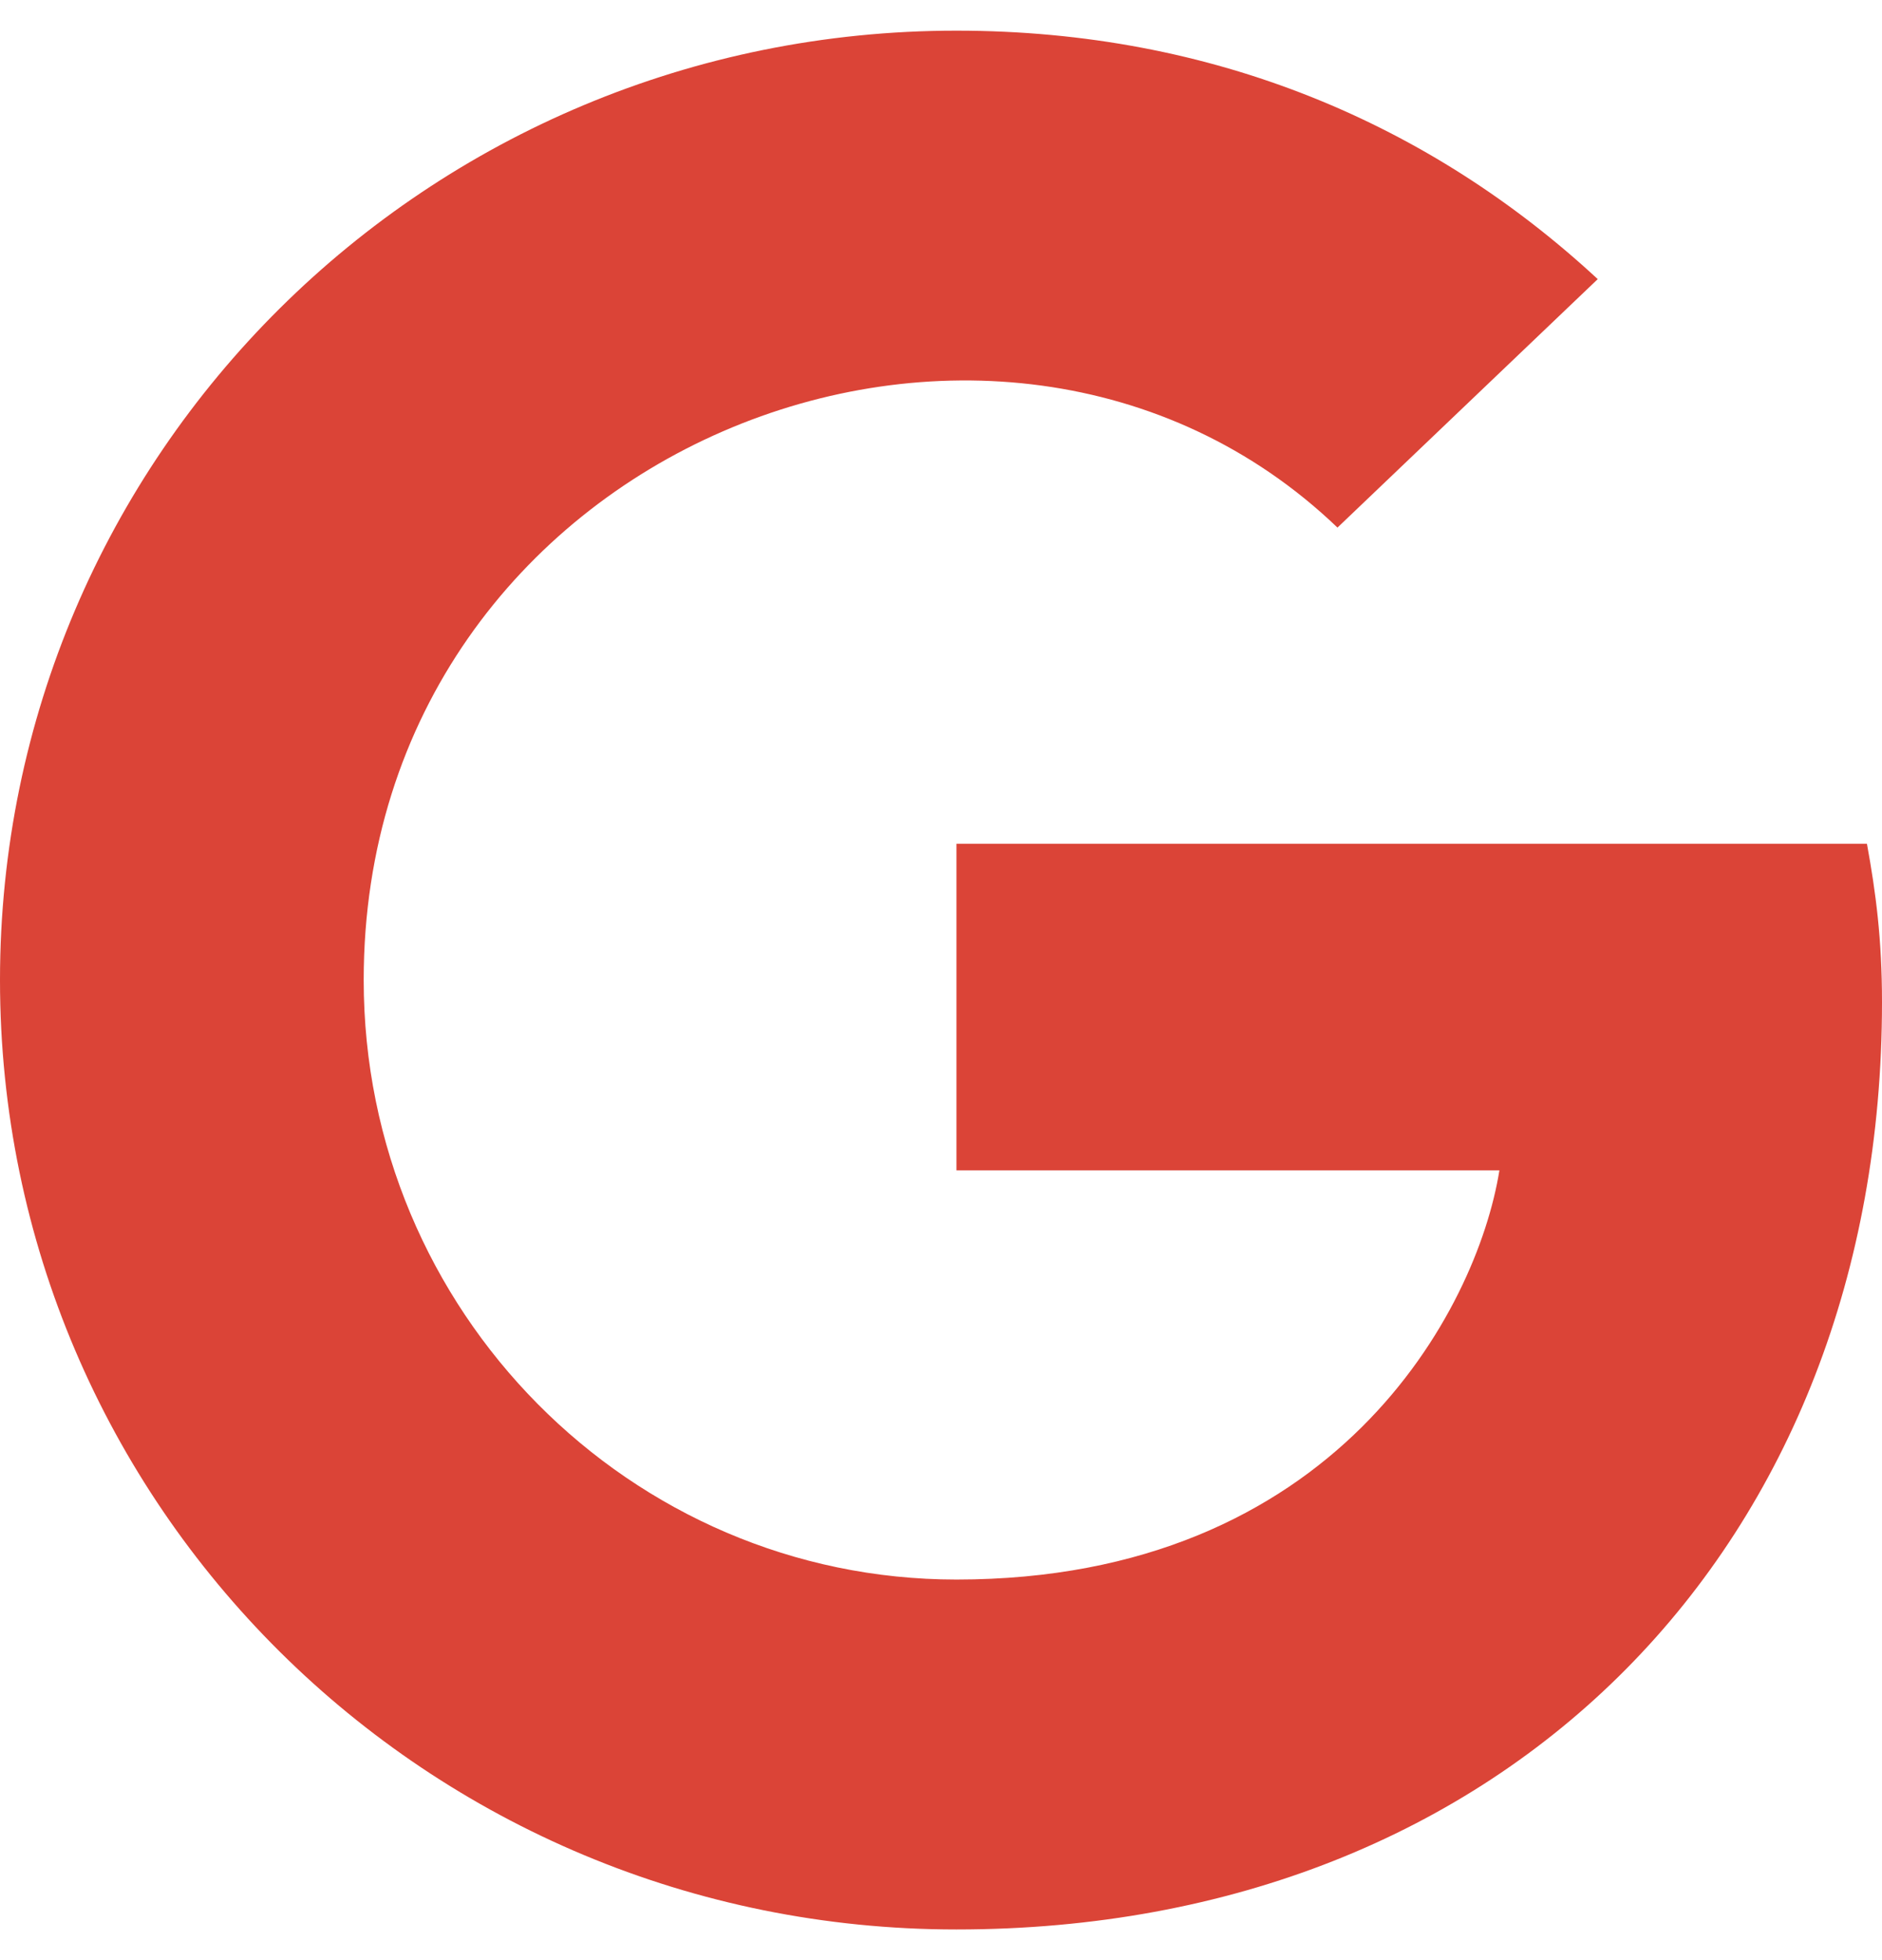 <svg width="24" height="25" viewBox="0 0 24 25" fill="none" xmlns="http://www.w3.org/2000/svg">
<path d="M24 12.783C24 19.692 19.234 24.609 12.197 24.609C5.449 24.609 0 19.199 0 12.5C0 5.801 5.449 0.391 12.197 0.391C15.482 0.391 18.246 1.587 20.375 3.56L17.056 6.729C12.713 2.568 4.638 5.693 4.638 12.5C4.638 16.724 8.036 20.146 12.197 20.146C17.026 20.146 18.836 16.709 19.121 14.927H12.197V10.762H23.808C23.921 11.382 24 11.977 24 12.783Z" fill="#DB4437"/>
</svg>
